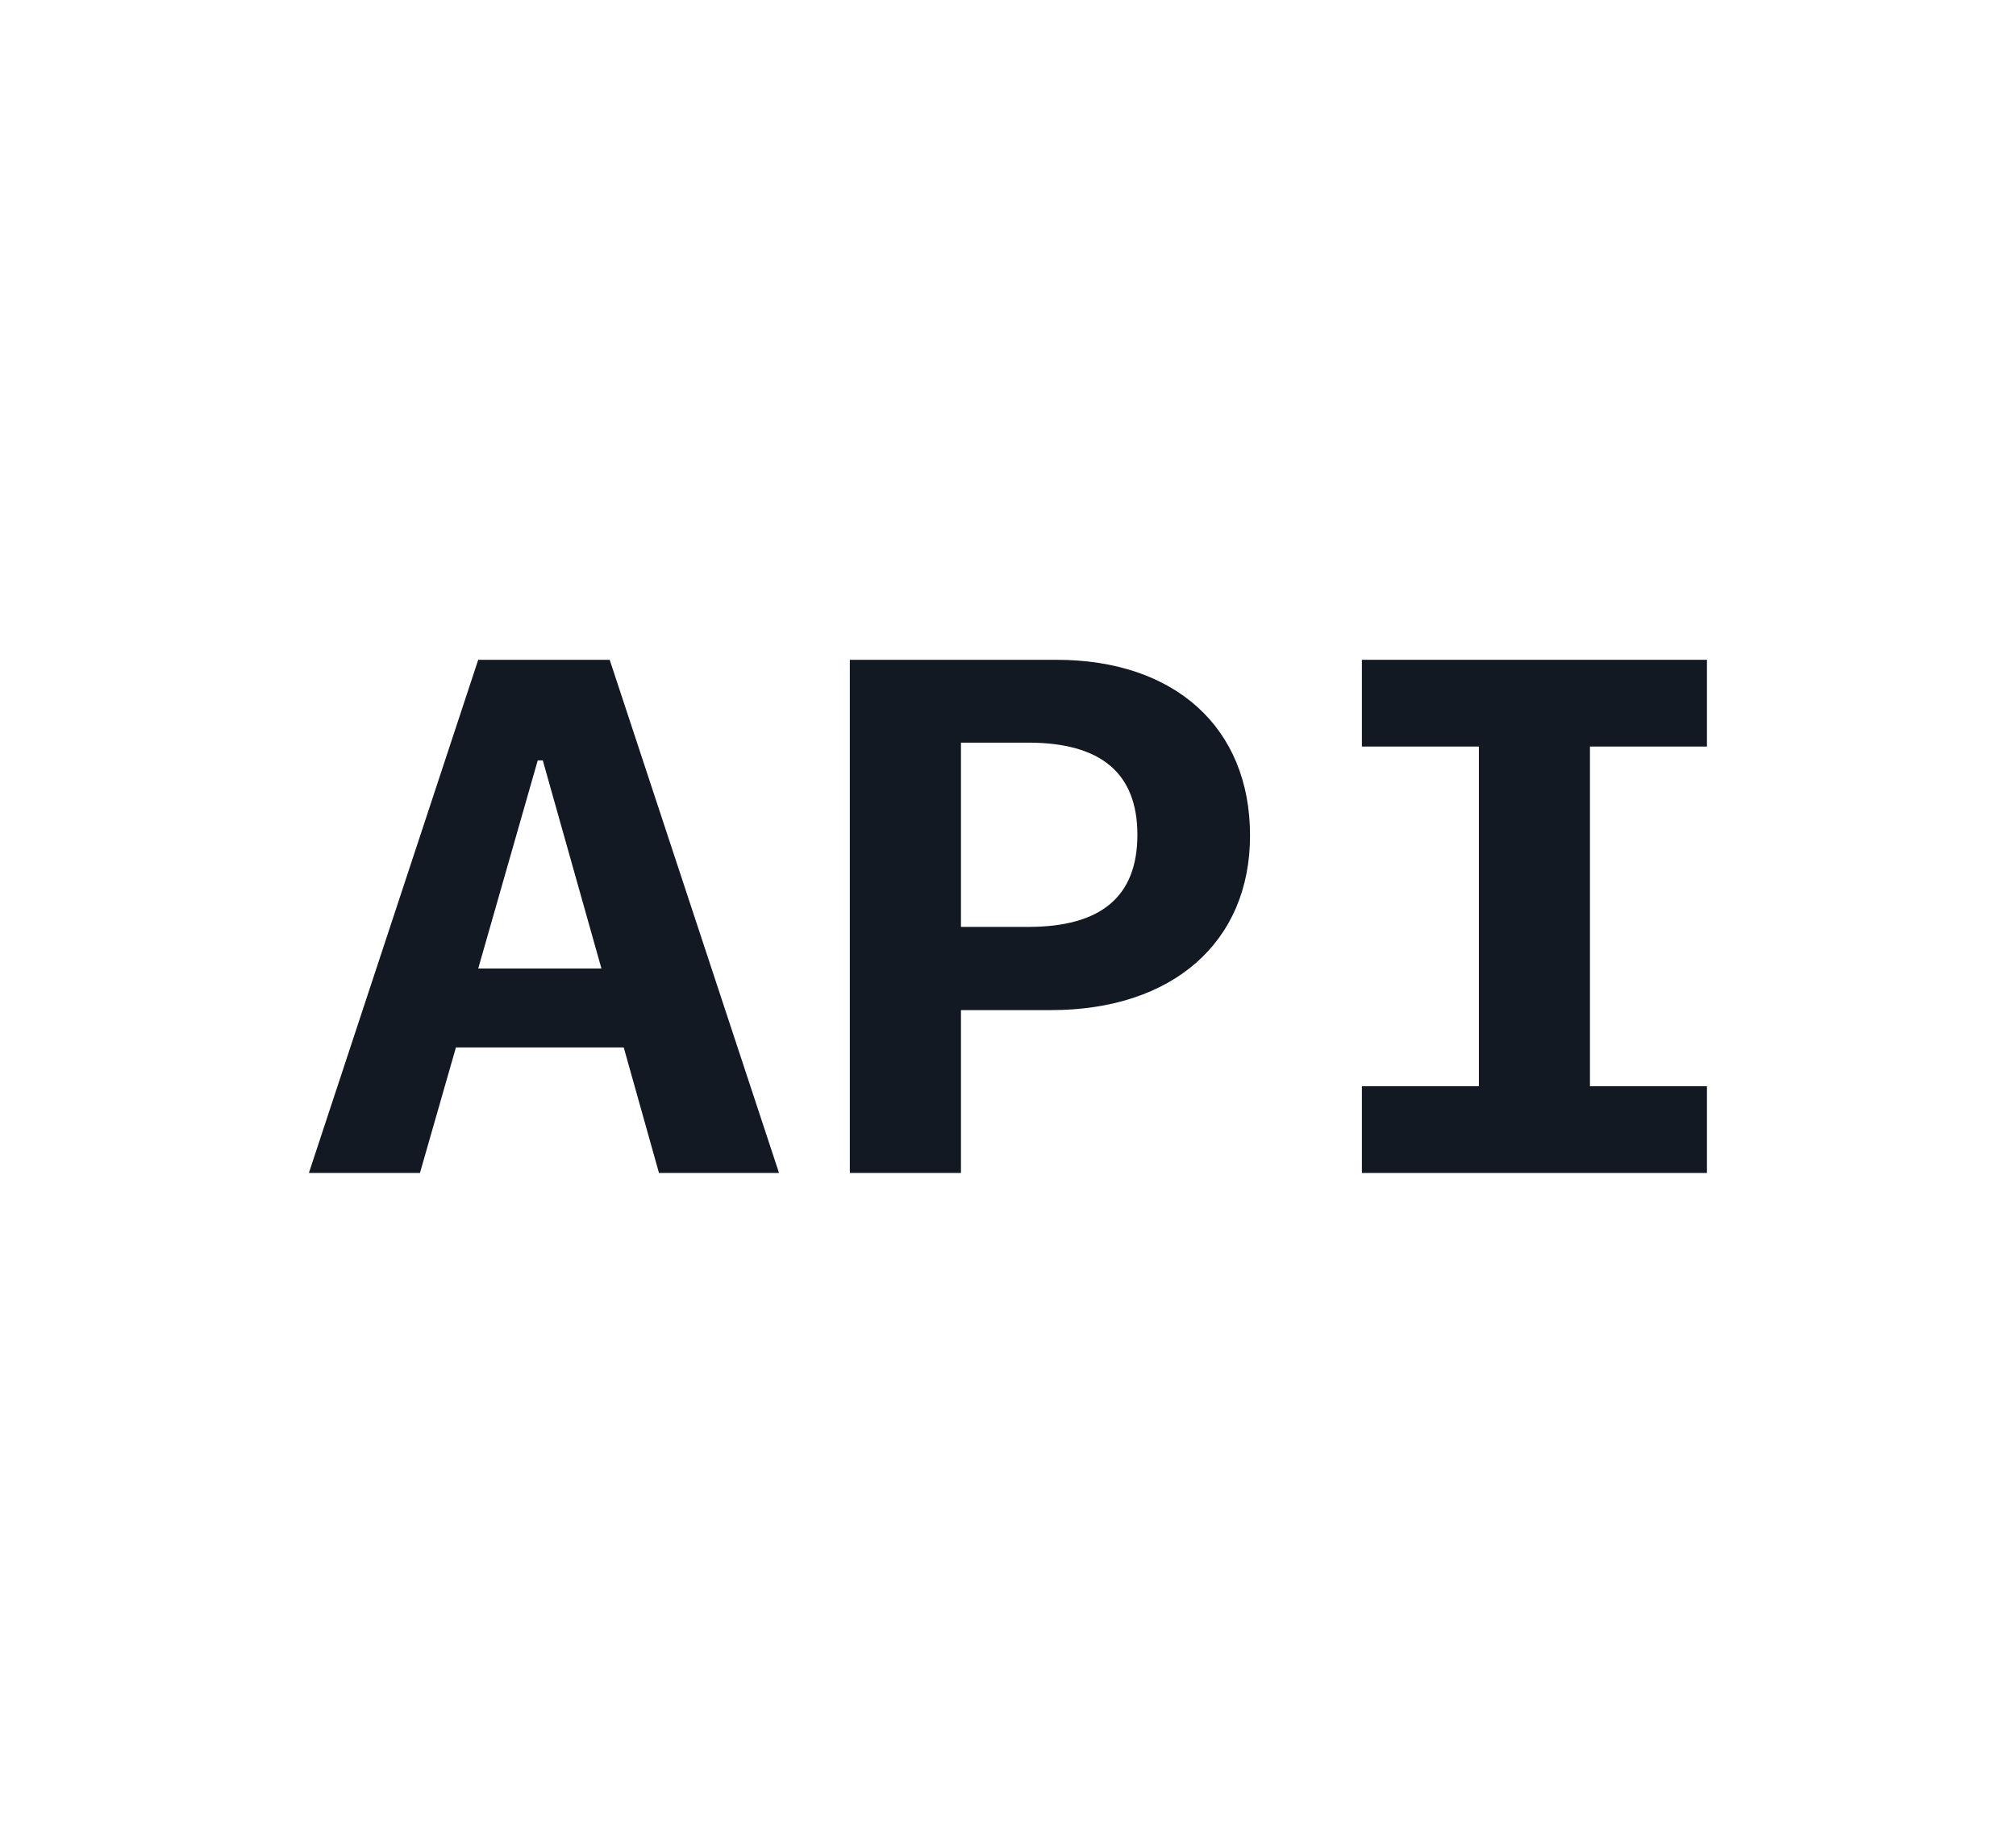 <svg width="33" height="30" viewBox="0 0 33 30" fill="none" xmlns="http://www.w3.org/2000/svg">
<path d="M7.828 15.853L8.802 12.447H8.885L9.845 15.853H7.828ZM10.787 19.2H12.752L9.98 10.8H7.828L5.056 19.2H6.874L7.463 17.145H10.21L10.787 19.2Z" fill="#121923"/>
<path d="M13.911 10.8V19.2H15.73V16.534H17.203C19.194 16.534 20.462 15.422 20.462 13.676C20.462 11.912 19.233 10.8 17.292 10.8H13.911ZM15.73 12.156H16.831C18.022 12.156 18.618 12.657 18.618 13.664C18.618 14.677 18.022 15.172 16.831 15.172H15.73V12.156Z" fill="#121923"/>
<path d="M27.941 19.2V17.78H26.026V12.22H27.941V10.8H22.293V12.22H24.208V17.78H22.293V19.2H27.941Z" fill="#121923"/>
</svg>
